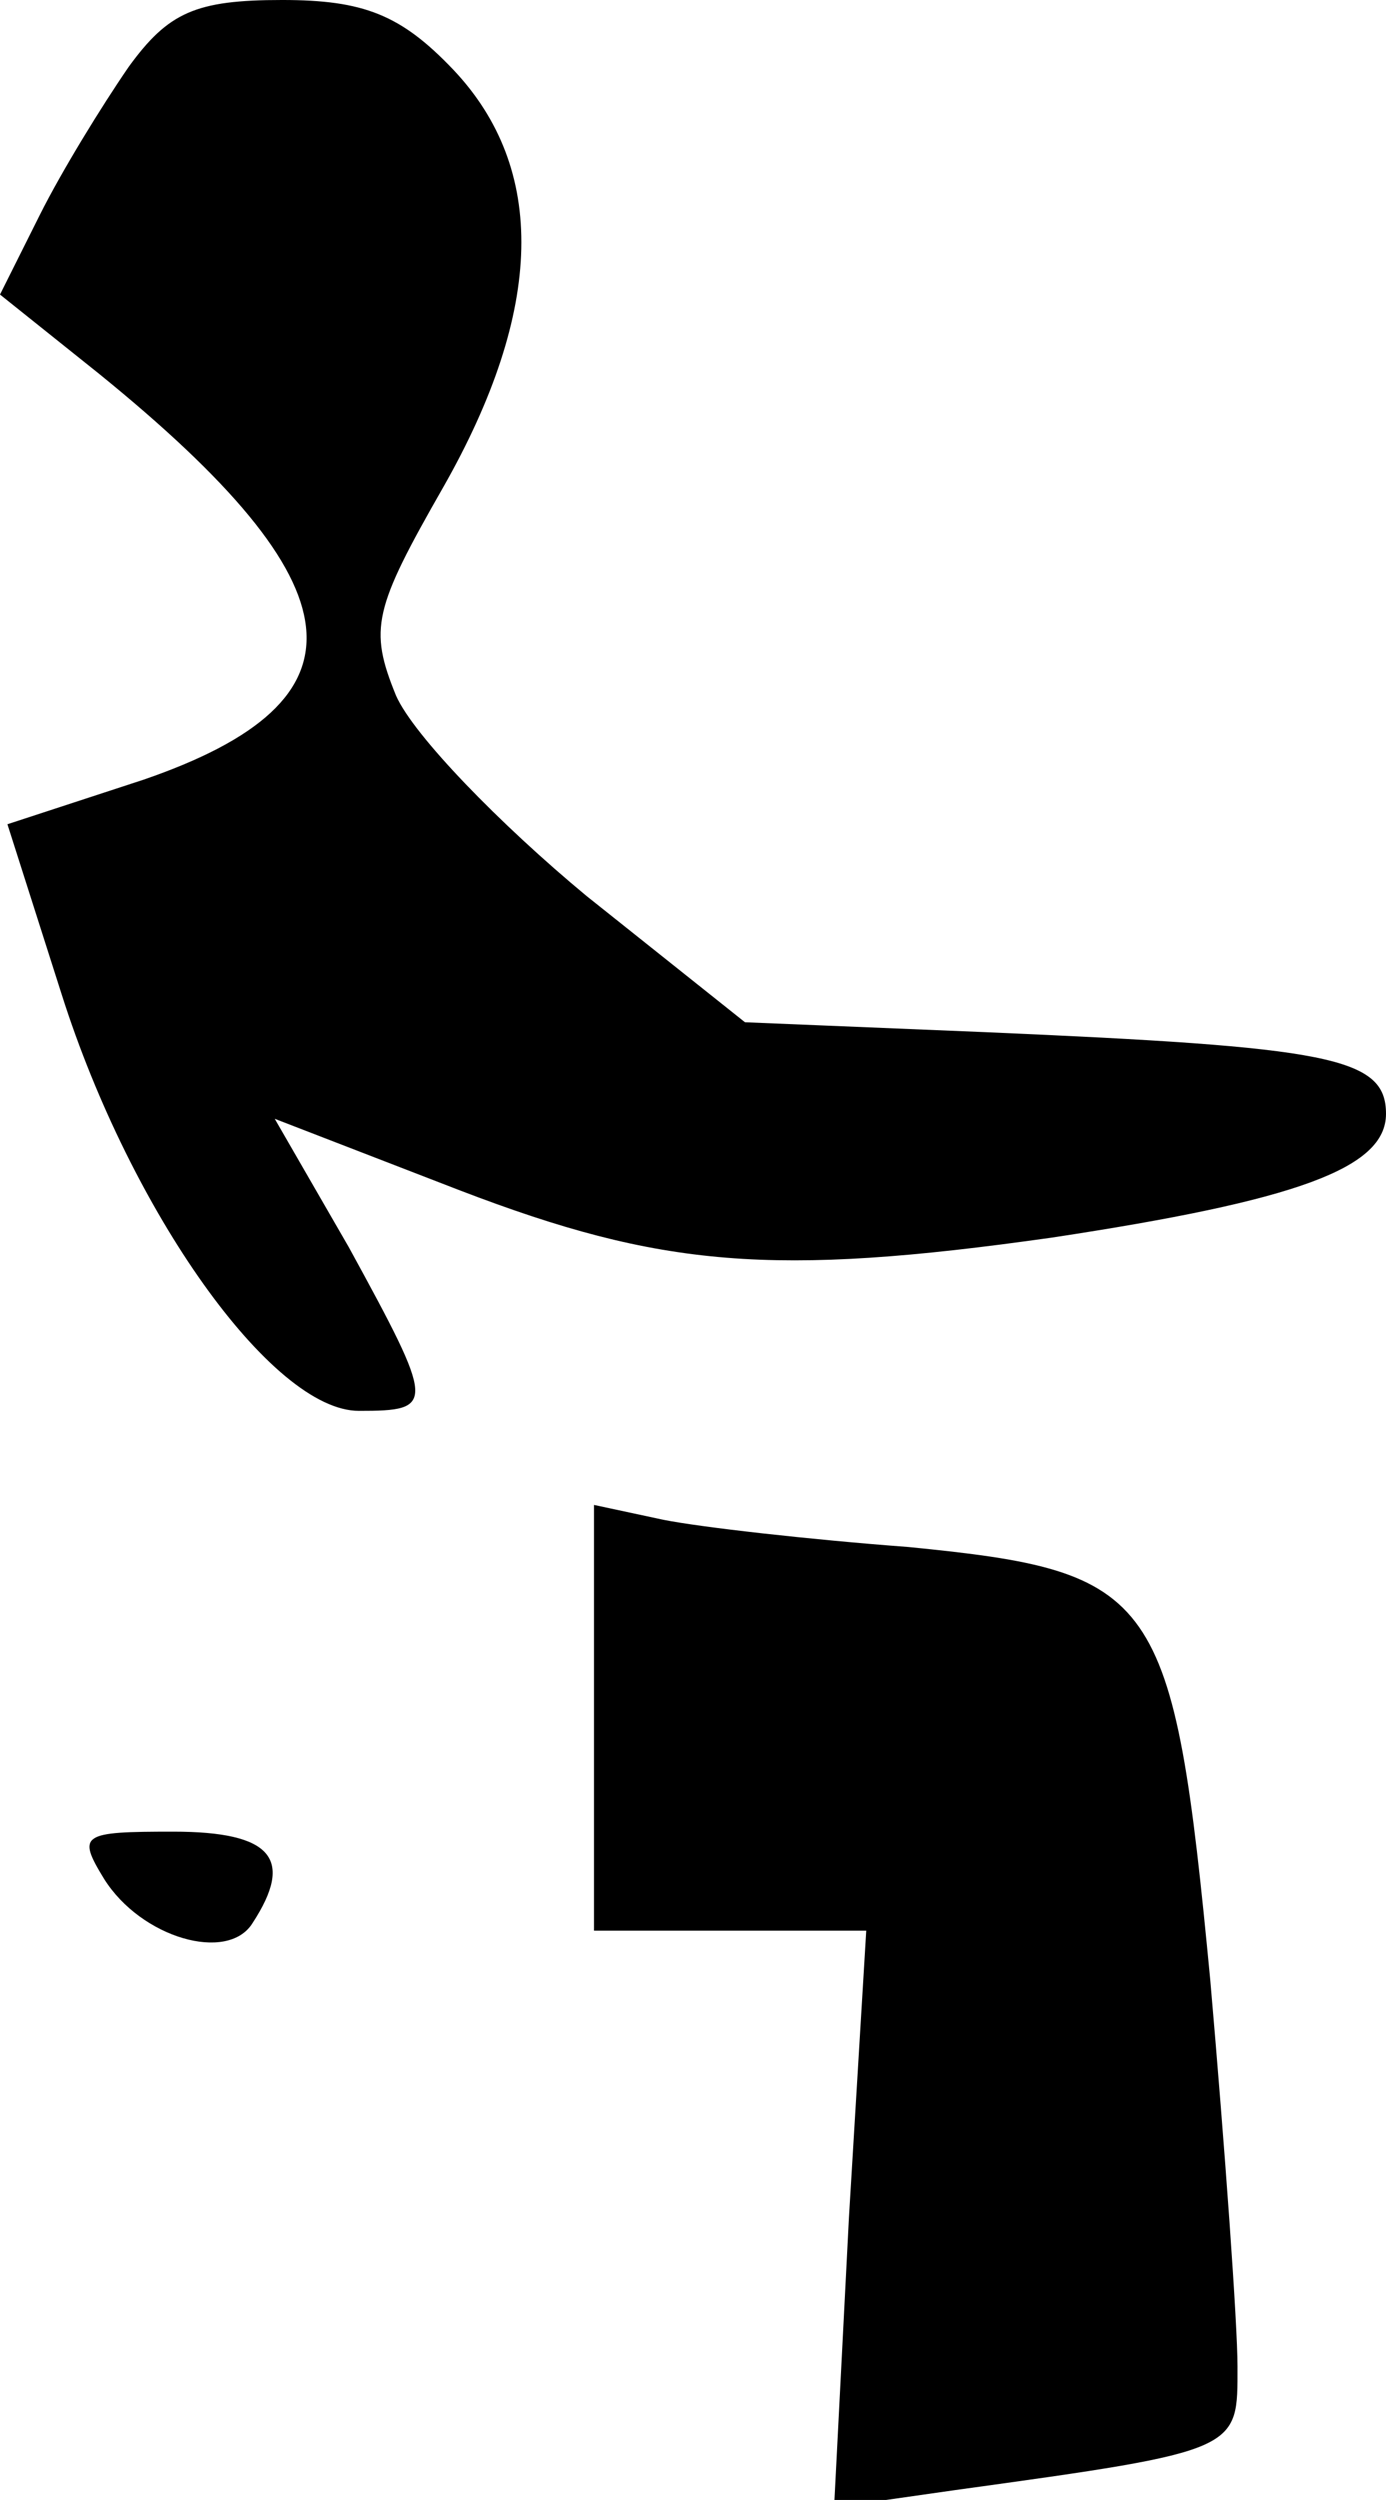 <?xml version="1.0" standalone="no"?>
<!DOCTYPE svg PUBLIC "-//W3C//DTD SVG 20010904//EN"
 "http://www.w3.org/TR/2001/REC-SVG-20010904/DTD/svg10.dtd">
<svg version="1.0" xmlns="http://www.w3.org/2000/svg"
 width="56pt" height="101pt" viewBox="0 0 56 101"
 preserveAspectRatio="xMidYMid meet">
<g transform="translate(0,101) scale(0.1,-0.1)"
fill="#000000" stroke="none">
<path fill="#000000" stroke="none" d="M52 983 c-11 -16 -27 -42 -36 -60 l-16
-32 40 -32 c106 -86 111 -132 18 -164 l-55 -18 22 -69 c28 -88 85 -168 120
-168 31 0 31 2 -4 66 l-30 52 75 -29 c81 -31 126 -35 239 -19 99 15 135 28
135 50 0 23 -23 27 -162 33 l-97 4 -64 51 c-35 29 -70 65 -77 81 -11 27 -9 35
19 84 41 72 42 129 4 169 -21 22 -36 28 -69 28 -35 0 -46 -5 -62 -27z"/>
<path fill="#000000" stroke="none" d="M240 316 l0 -86 55 0 55 0 -7 -116 -6
-117 49 7 c116 16 114 16 114 50 0 17 -5 87 -11 156 -15 157 -21 165 -122 175
-40 3 -84 8 -99 11 l-28 6 0 -86z"/>
<path fill="#000000" stroke="none" d="M42 251 c15 -24 50 -34 60 -18 17 26 8
37 -32 37 -37 0 -39 -1 -28 -19z"/>
</g>
</svg>
